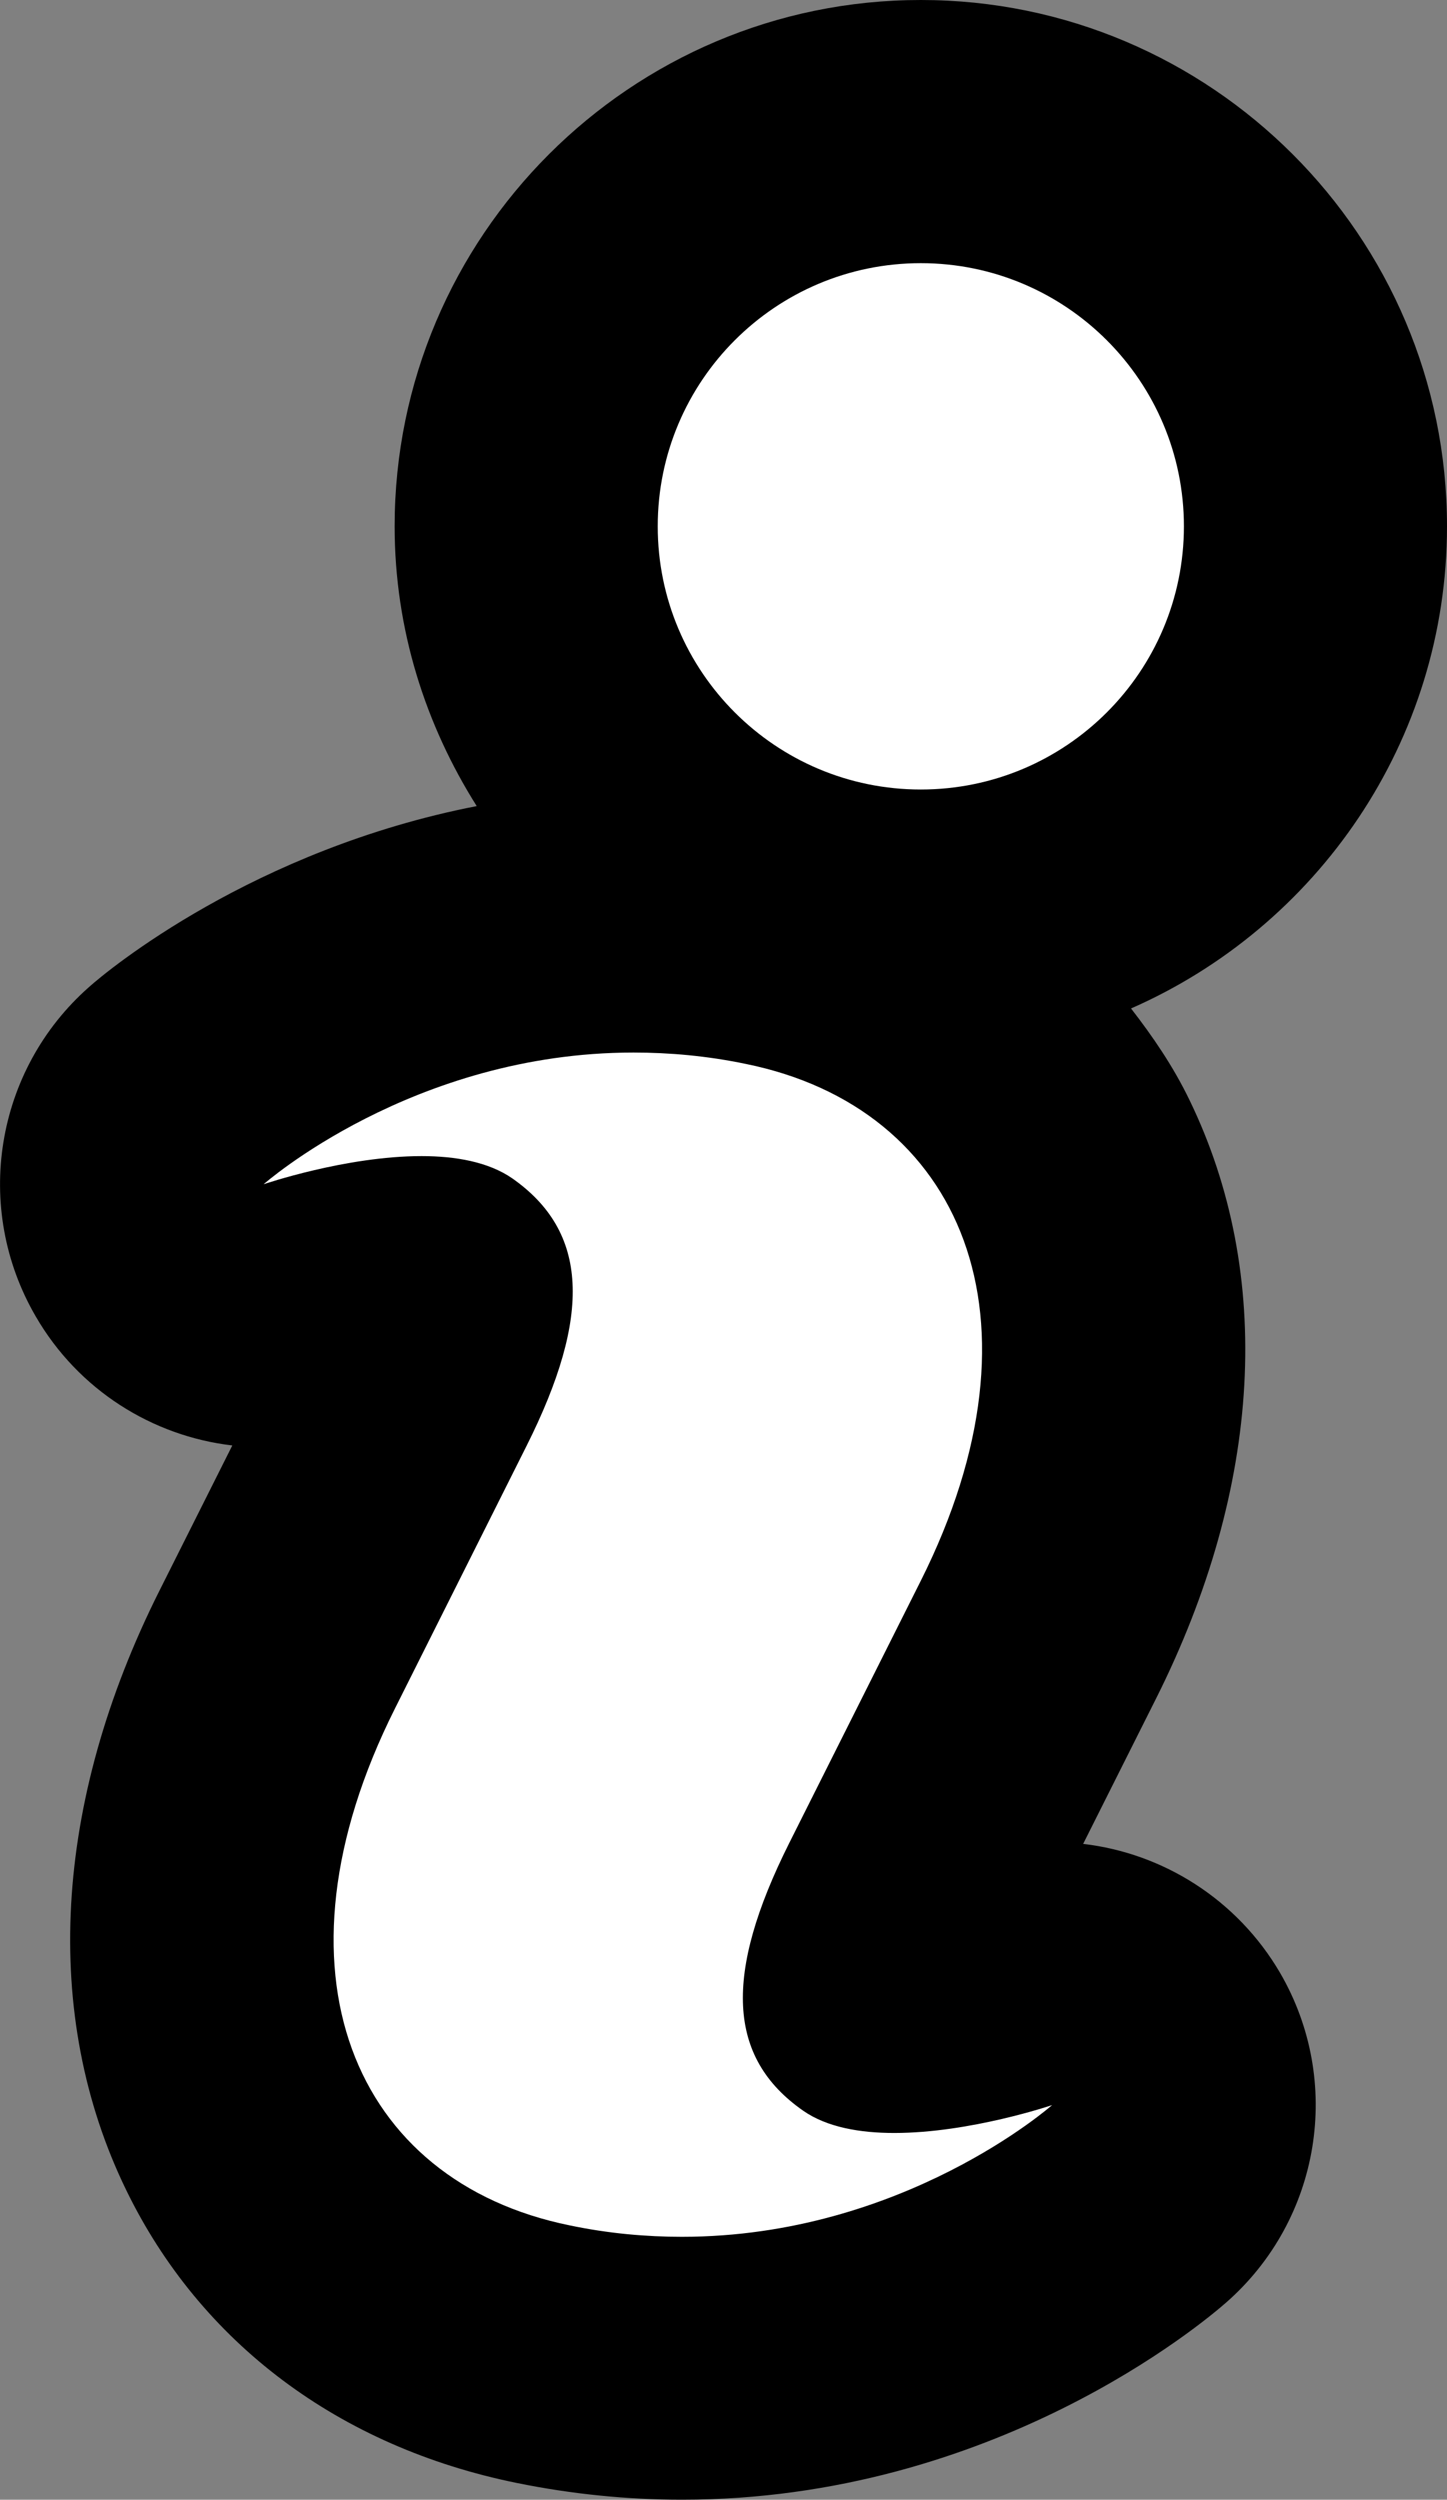 <?xml version="1.0" encoding="UTF-8" standalone="no"?>
<svg
   xmlns:dc="http://purl.org/dc/elements/1.1/"
   xmlns:cc="http://creativecommons.org/ns#"
   xmlns:rdf="http://www.w3.org/1999/02/22-rdf-syntax-ns#"
   xmlns:svg="http://www.w3.org/2000/svg"
   xmlns="http://www.w3.org/2000/svg"
   xmlns:sodipodi="http://sodipodi.sourceforge.net/DTD/sodipodi-0.dtd"
   xmlns:inkscape="http://www.inkscape.org/namespaces/inkscape"
   version="1.2"
   width="11"
   height="18.997"
   viewBox="0 0 11 18.997"
   id="svg4"
   sodipodi:docname="info-large-outline.svg"
   inkscape:version="0.92.1 r15371">
  <rect x="0" y="0" width="11" height="18.997" fill="#808080" stroke="none"/>
  <defs
     id="defs8" />
  <sodipodi:namedview
     pagecolor="#ffffff"
     bordercolor="#666666"
     borderopacity="1"
     objecttolerance="10"
     gridtolerance="10"
     guidetolerance="10"
     inkscape:pageopacity="0"
     inkscape:pageshadow="2"
     inkscape:window-width="640"
     inkscape:window-height="480"
     id="namedview6"
     showgrid="false"
     fit-margin-top="0"
     fit-margin-left="0"
     fit-margin-right="0"
     fit-margin-bottom="0"
     inkscape:zoom="9.8333333"
     inkscape:cx="5.9996529"
     inkscape:cy="8.998"
     inkscape:window-x="2610"
     inkscape:window-y="173"
     inkscape:window-maximized="0"
     inkscape:current-layer="svg4" />
  <path
     d="m 8.234,14.013 0.554,-1.104 c 0.808,-1.61 0.897,-3.228 0.253,-4.552 -0.122,-0.252 -0.277,-0.479 -0.443,-0.693 C 10.009,7.045 11,5.638 11,4 c 0,-2.206 -1.794,-4 -4,-4 -2.206,0 -4,1.794 -4,4 0,0.783 0.234,1.508 0.624,2.126 -1.696,0.33 -2.806,1.248 -2.947,1.375 -0.716,0.631 -0.885,1.68 -0.405,2.504 0.324,0.559 0.886,0.909 1.494,0.98 l -0.554,1.104 c -0.808,1.61 -0.897,3.228 -0.254,4.552 0.565,1.164 1.621,1.955 2.972,2.229 0.413,0.084 0.836,0.127 1.254,0.127 2.368,0 3.965,-1.347 4.14,-1.501 0.716,-0.63 0.887,-1.678 0.407,-2.503 -0.325,-0.556 -0.887,-0.909 -1.497,-0.98 z"
     id="path16"
     inkscape:connector-curvature="0" />
  <path
     d="m 7,2 c 1.104,0 2,0.896 2,2 0,1.104 -0.896,2 -2,2 -1.105,0 -2,-0.896 -2,-2 0,-1.104 0.895,-2 2,-2 z"
     id="path14"
     style="fill:#ffffff"
     inkscape:connector-curvature="0" />
  <path
     d="m 5.184,16.999 c -0.271,0 -0.559,-0.025 -0.854,-0.087 -1.642,-0.334 -2.328,-1.933 -1.328,-3.927 l 1,-1.995 c 0.5,-0.996 0.47,-1.63 -0.108,-2.035 -0.181,-0.125 -0.431,-0.169 -0.689,-0.169 -0.577,0 -1.201,0.214 -1.201,0.214 0,0 1.133,-1.001 2.812,-1.001 0.271,0 0.56,0.025 0.856,0.087 1.64,0.334 2.328,1.933 1.328,3.927 l -1,1.993 c -0.5,0.998 -0.472,1.632 0.106,2.035 0.181,0.126 0.433,0.169 0.692,0.169 0.577,0 1.2,-0.212 1.2,-0.212 0,0 -1.133,1.001 -2.814,1.001 z"
     id="path2"
     style="fill:#ffffff"
     inkscape:connector-curvature="0" />
</svg>
